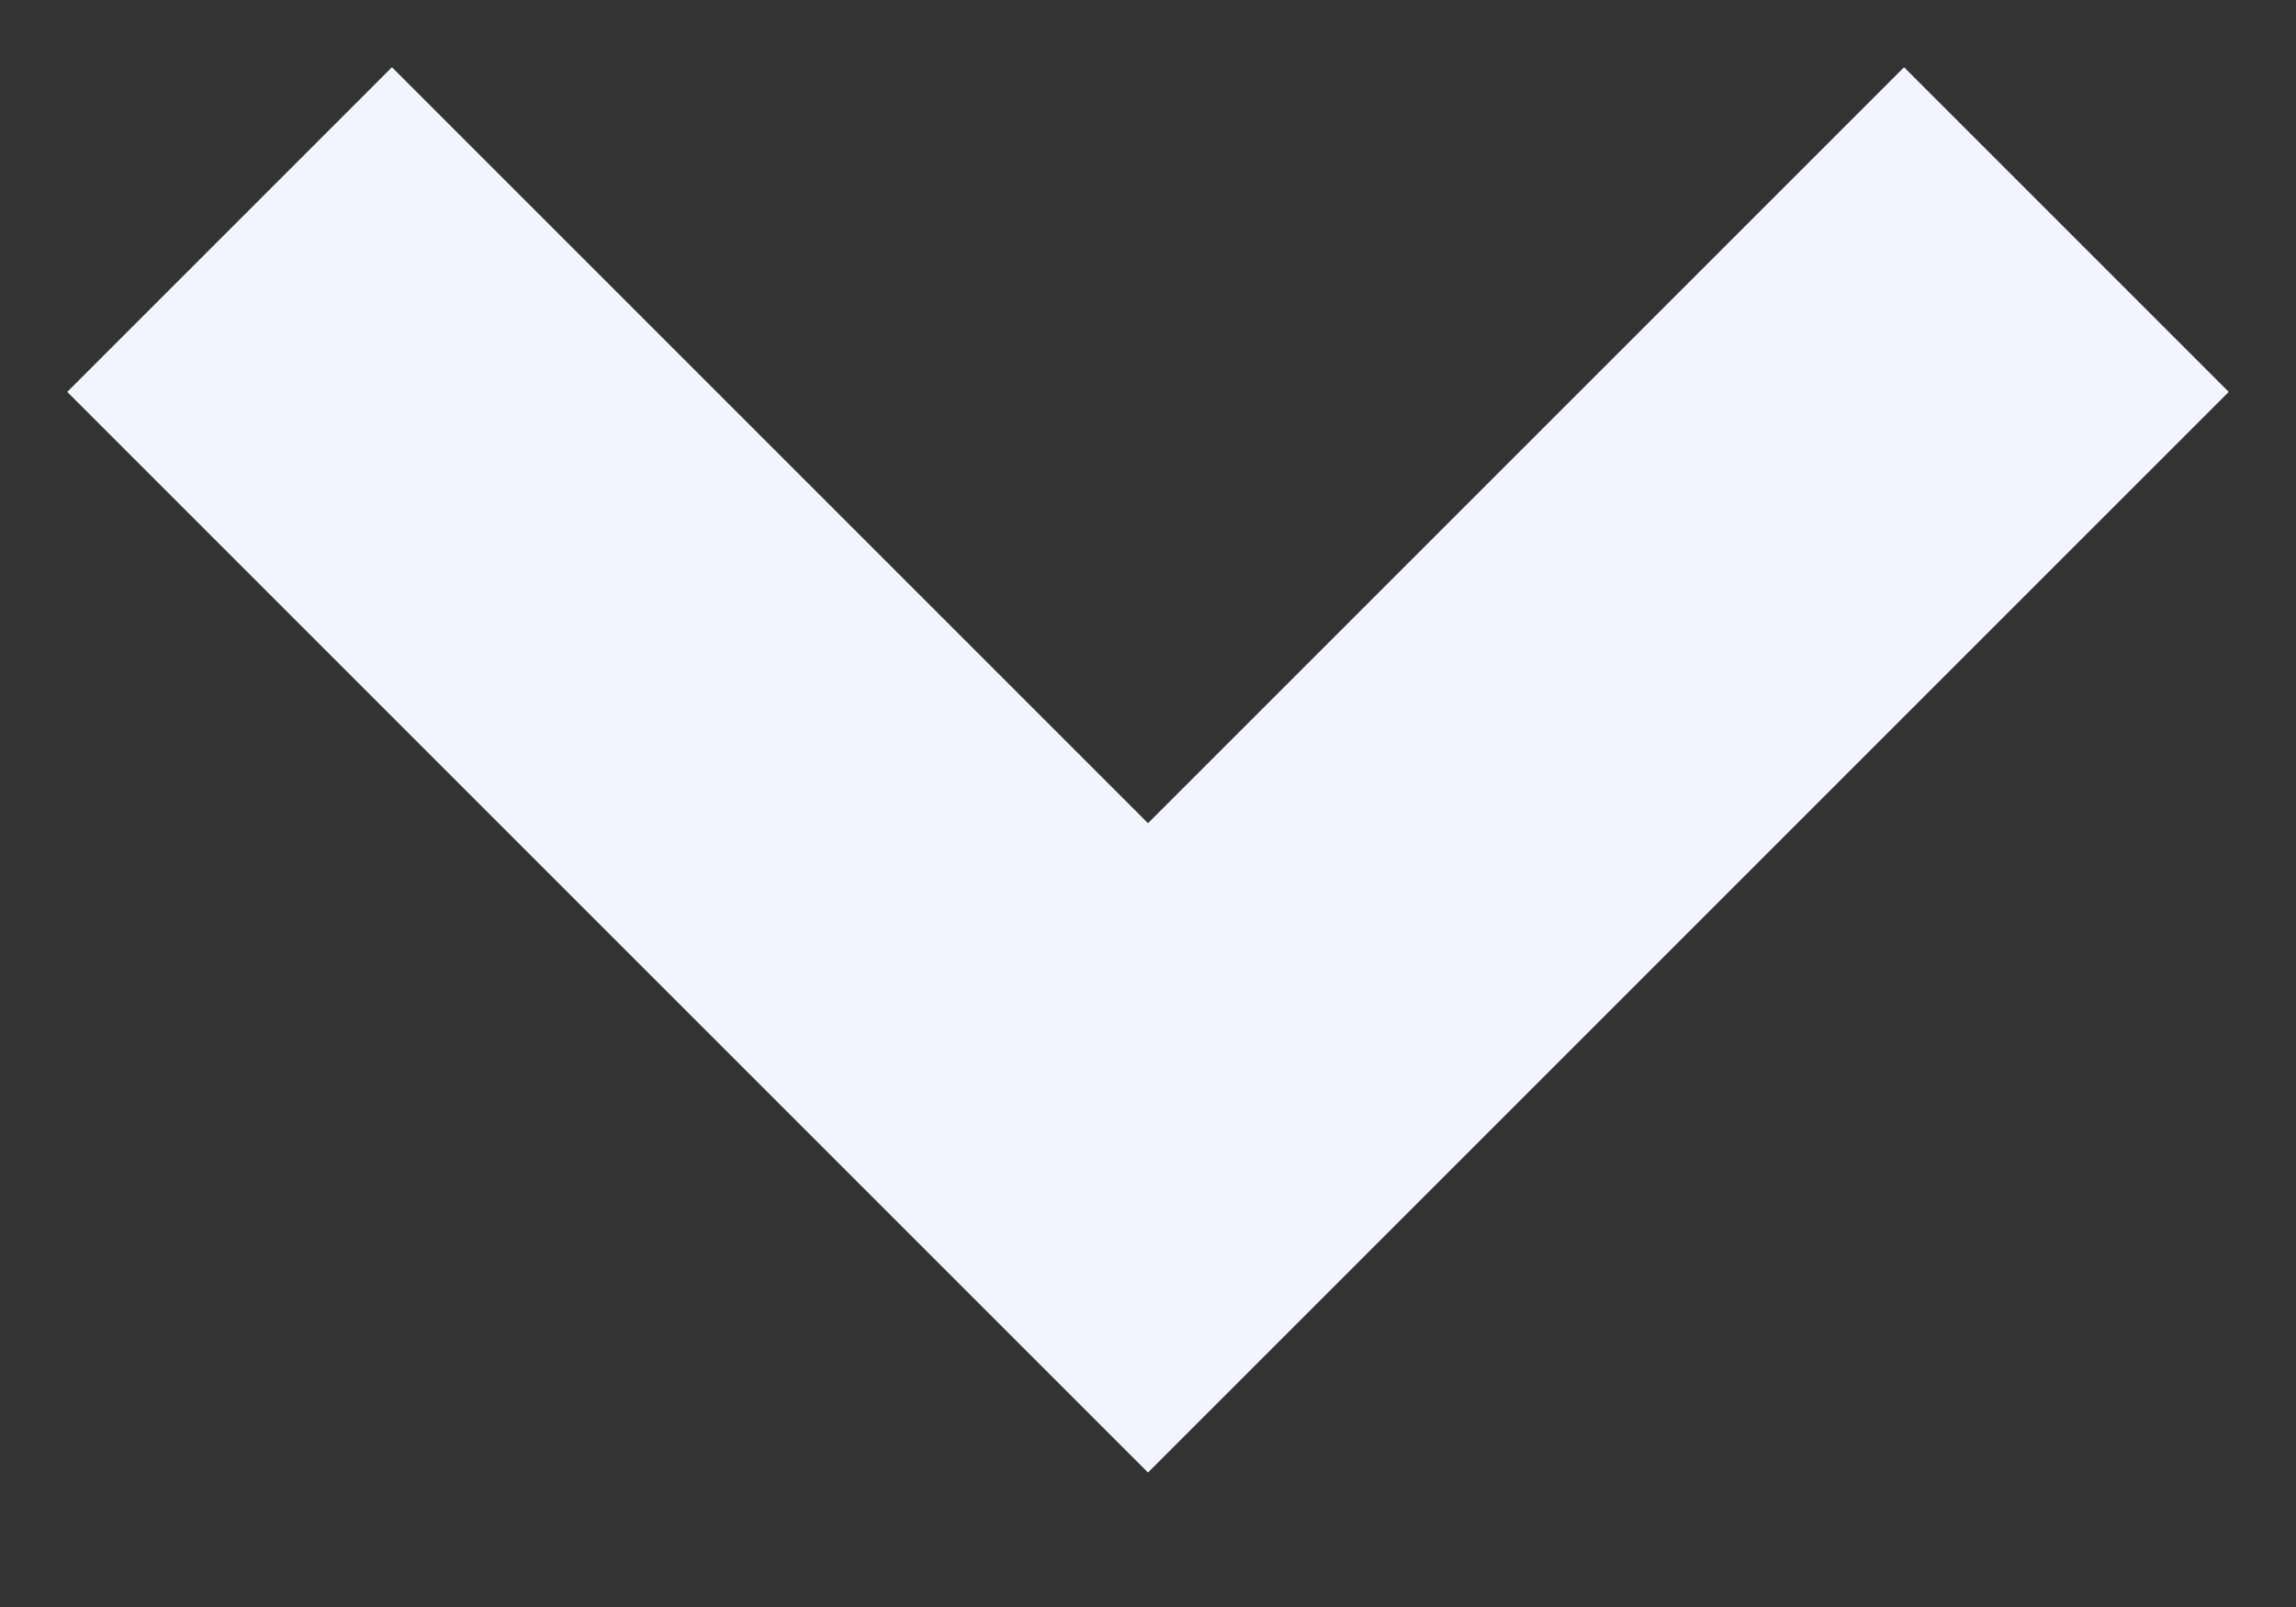 <svg width="10" height="7" xmlns="http://www.w3.org/2000/svg"><rect width="100%" height="100%" fill="#333333" stroke="none"/><path d="M1 1l4 4 4-4" stroke="#F2F4FE" stroke-width="2" fill="none" fill-rule="evenodd"/></svg>